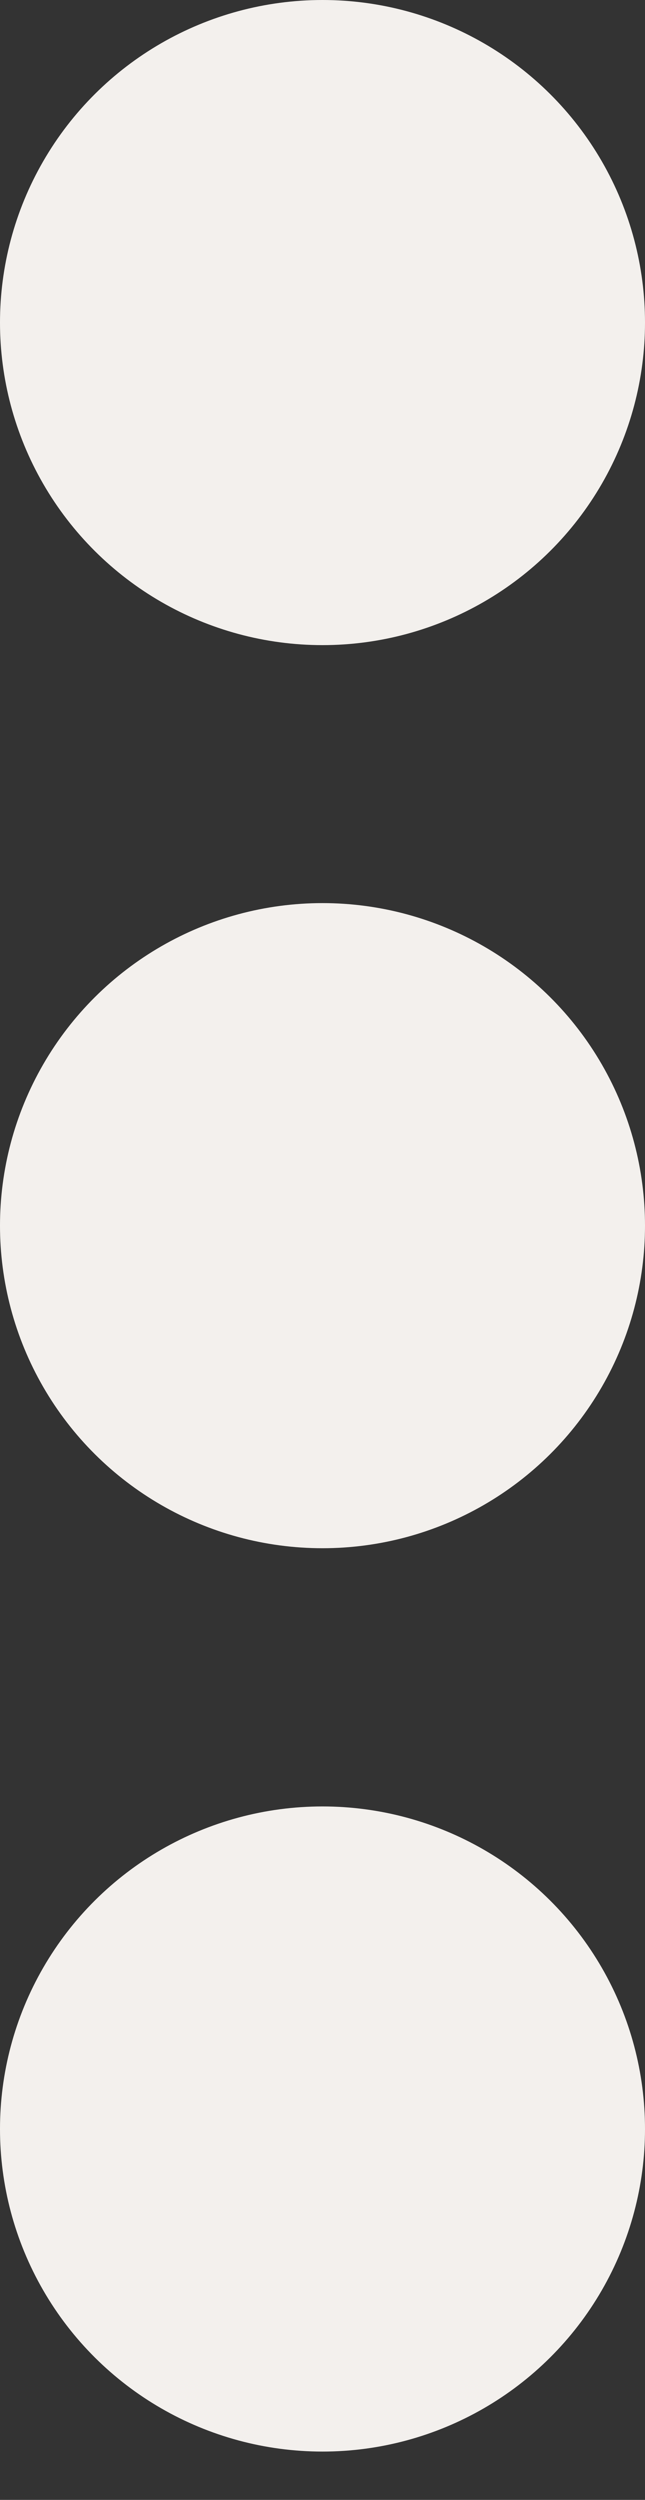 <svg width="8" height="31" viewBox="0 0 8 31" fill="none" xmlns="http://www.w3.org/2000/svg">
<rect x="0" y="0" width="8" height="31" fill="#333333" stroke="none"/>
<circle cx="4" cy="4" r="4" transform="rotate(90 4 4)" fill="#F3F0ED"/>
<circle cx="4" cy="15.199" r="4" transform="rotate(90 4 15.199)" fill="#F3F0ED"/>
<circle cx="4" cy="26.401" r="4" transform="rotate(90 4 26.401)" fill="#F3F0ED"/>
</svg>
